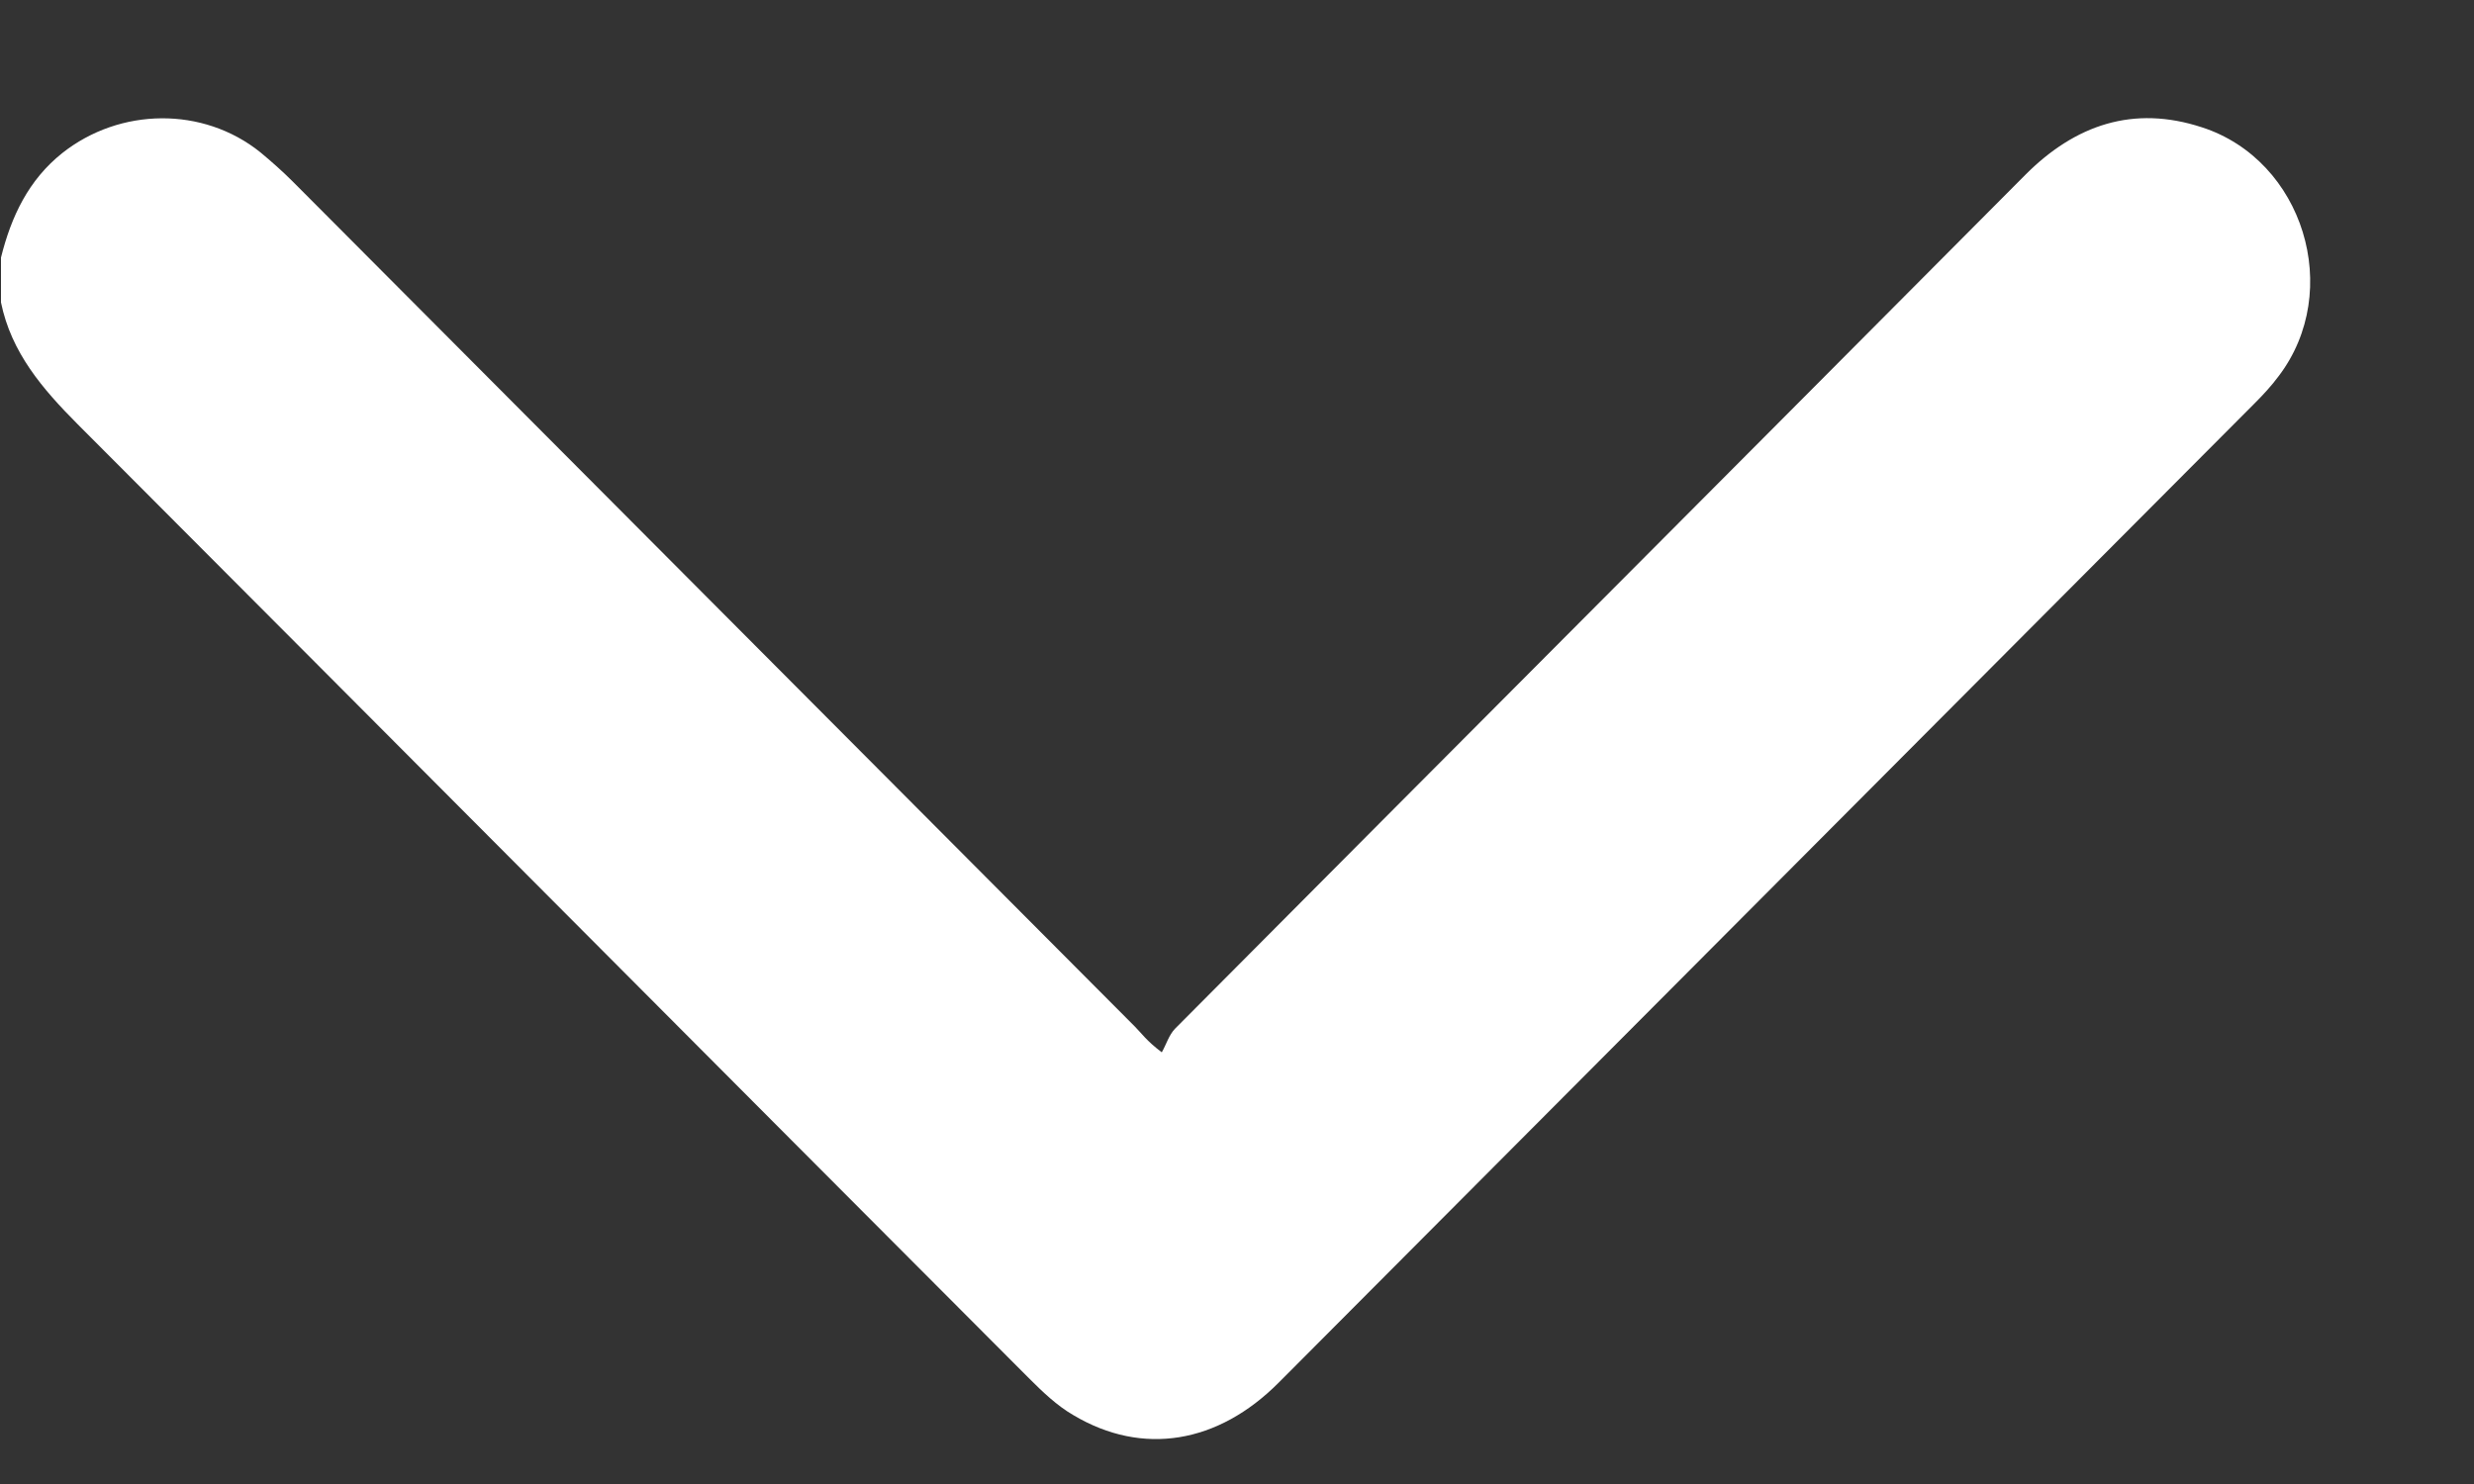 <svg width="15" height="9" viewBox="0 0 15 9" fill="none" xmlns="http://www.w3.org/2000/svg">
<rect x="0" y="0" width="15" height="9" fill="#333333" stroke="none"/>
<path d="M0.006 1.562C0.068 1.313 0.173 1.091 0.378 0.928C0.727 0.652 1.231 0.644 1.579 0.924C1.645 0.979 1.711 1.037 1.773 1.099C3.475 2.807 5.176 4.515 6.881 6.226C6.92 6.265 6.951 6.312 7.044 6.382C7.071 6.335 7.087 6.277 7.125 6.238C8.842 4.511 10.563 2.787 12.28 1.06C12.582 0.757 12.935 0.636 13.35 0.772C13.966 0.971 14.21 1.764 13.815 2.282C13.772 2.34 13.722 2.394 13.671 2.445C11.698 4.425 9.726 6.405 7.753 8.385C7.385 8.755 6.928 8.832 6.509 8.583C6.408 8.525 6.319 8.439 6.238 8.358C4.316 6.432 2.393 4.499 0.471 2.573C0.258 2.359 0.068 2.138 0.006 1.834C0.006 1.745 0.006 1.652 0.006 1.562Z" fill="white"/>
</svg>
